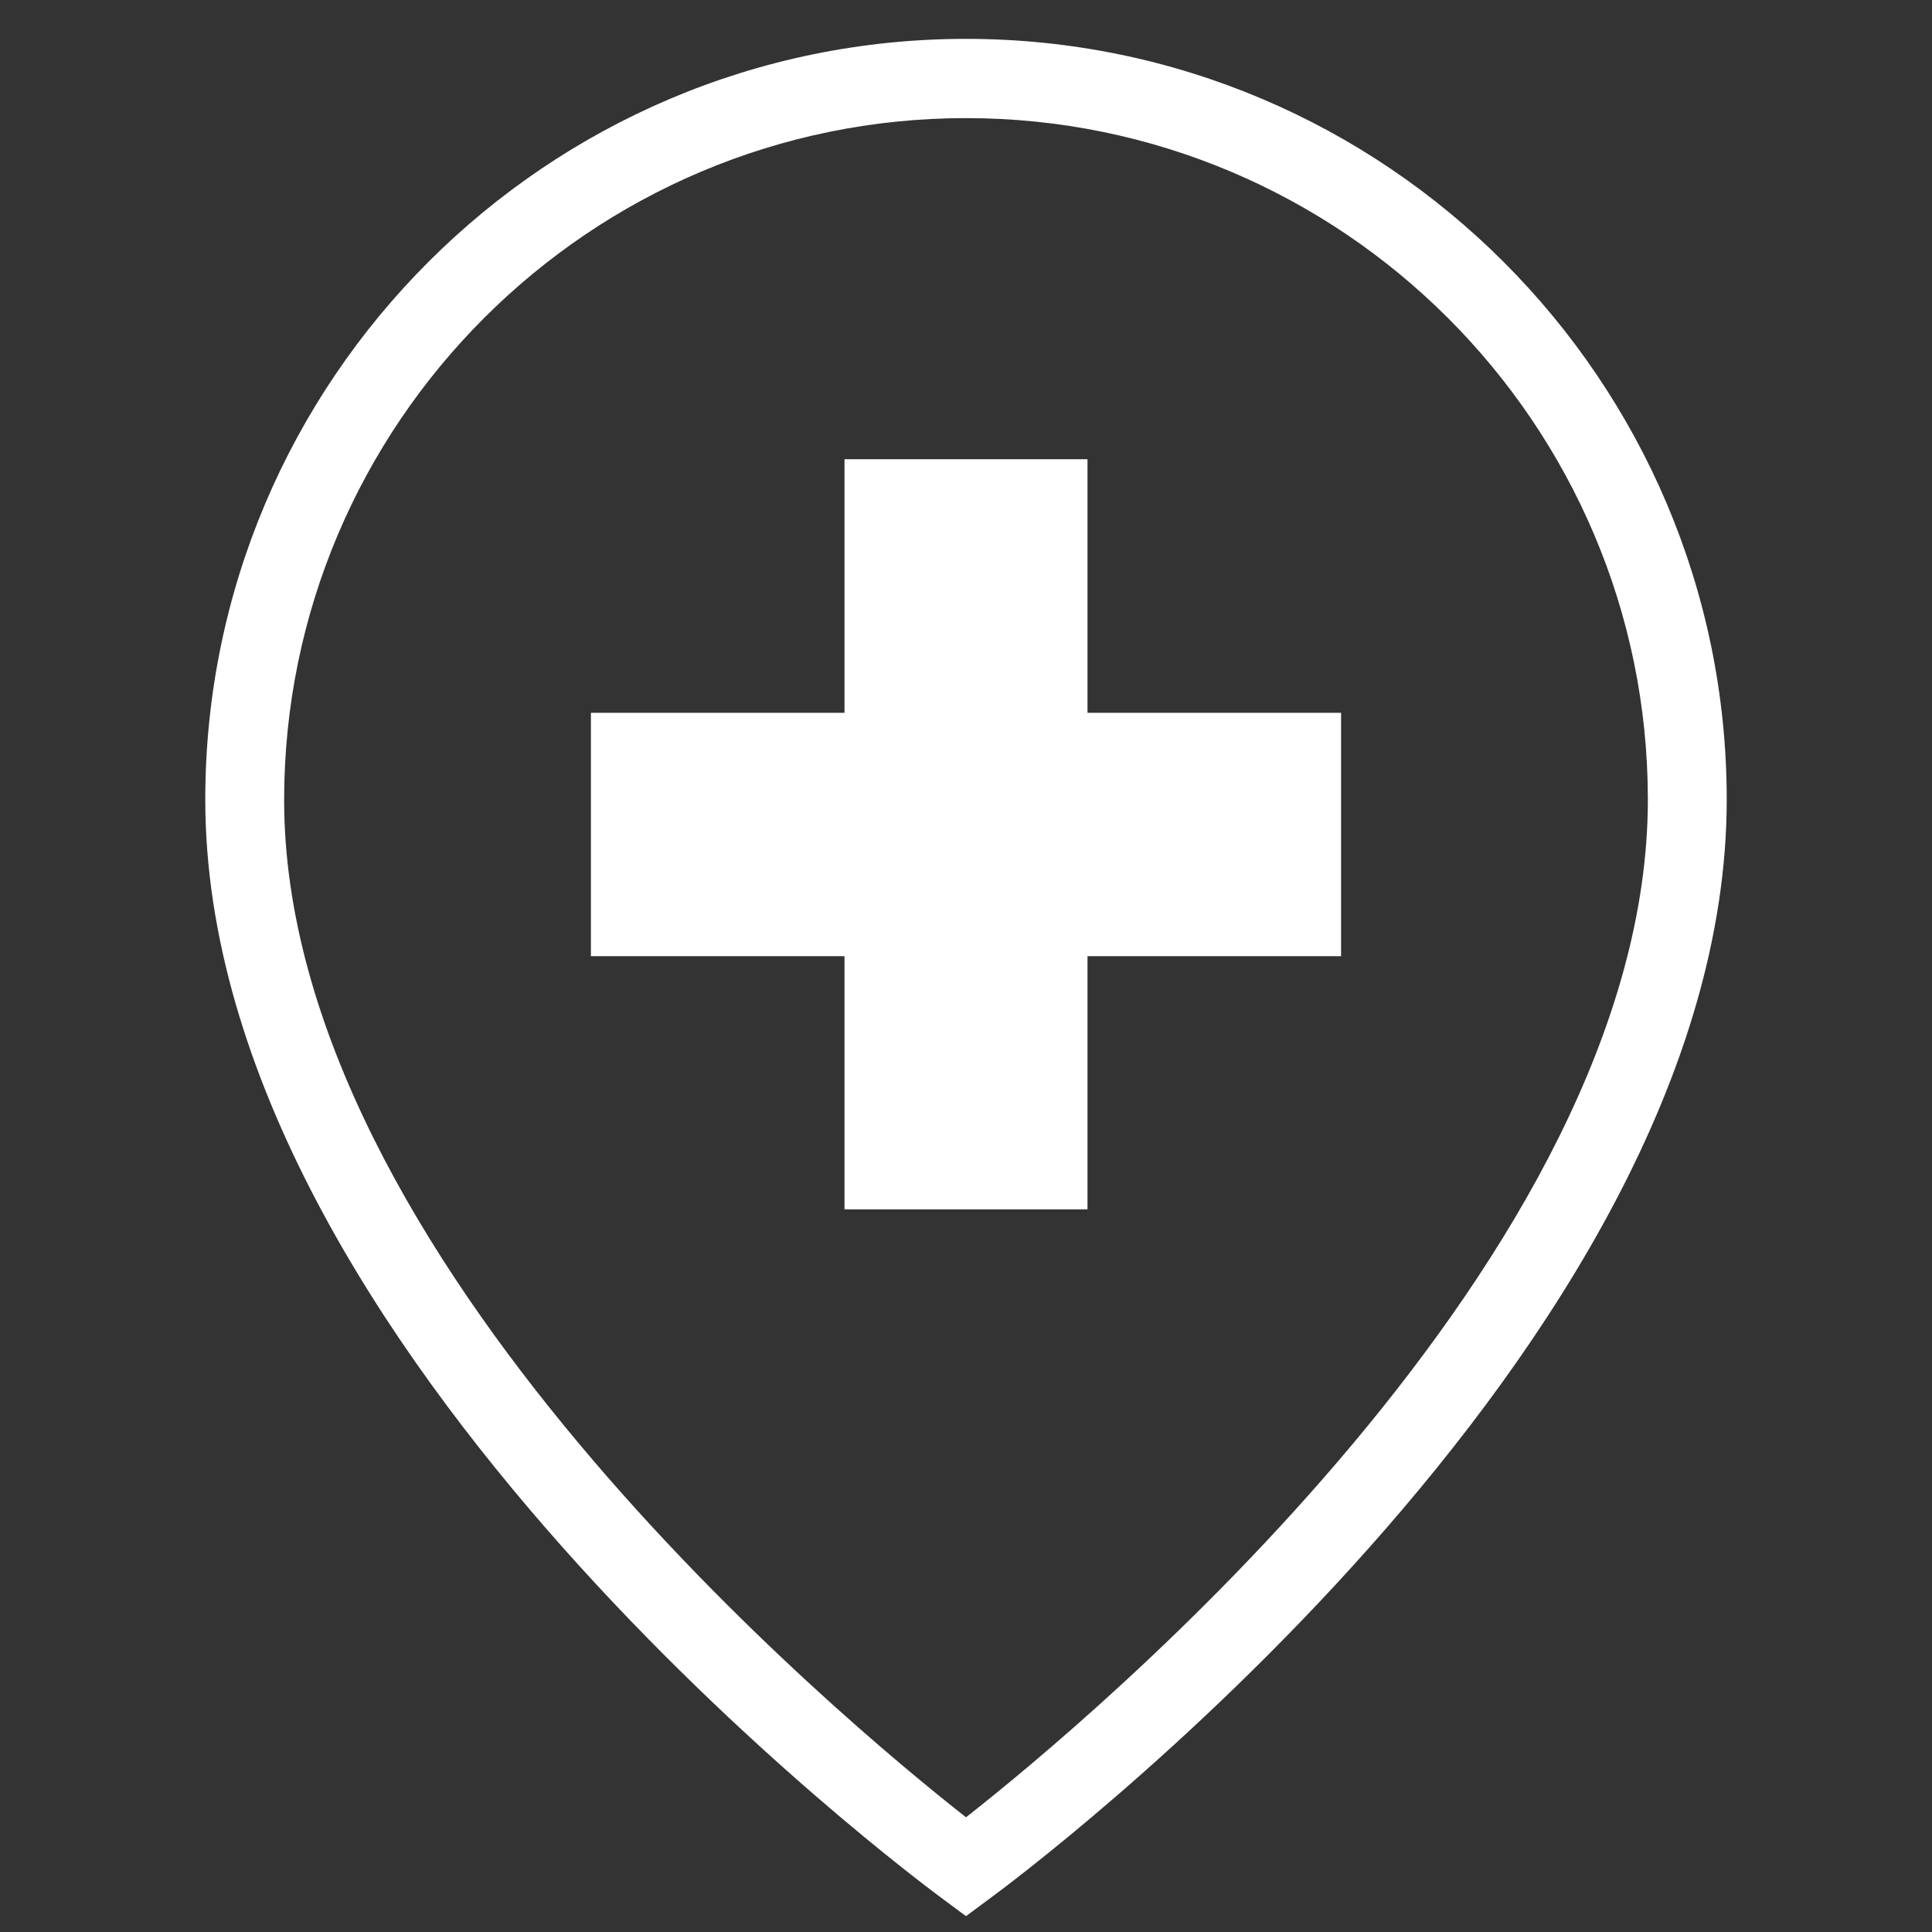 <?xml version="1.0" encoding="utf-8"?>
<!-- Generator: Adobe Illustrator 22.1.0, SVG Export Plug-In . SVG Version: 6.00 Build 0)  -->
<svg version="1.1" id="Layer_1" xmlns="http://www.w3.org/2000/svg" xmlns:xlink="http://www.w3.org/1999/xlink" x="0px" y="0px"
	 viewBox="0 0 512 512" style="enable-background:new 0 0 512 512;" xml:space="preserve" fill="#ffffff">
<rect x="0" y="0" width="512" height="512" fill="#333333" stroke="none"/>
<g>
	<path d="M256,507.8l-6.2-4.6c-8-5.9-195.4-145.4-195.4-291.3c0-111.2,90.5-201.6,201.6-201.6c111.2,0,201.6,90.5,201.6,201.6
		c0,145.9-187.4,285.5-195.4,291.3L256,507.8z M256,31.3c-99.6,0-180.7,81-180.7,180.7C75.3,333,223.5,456.1,256,481.6
		c32.5-25.5,180.7-148.6,180.7-269.7C436.7,112.3,355.6,31.3,256,31.3z"/>
	<polygon points="355.4,188.9 288.2,188.9 288.2,121.7 223.8,121.7 223.8,188.9 156.6,188.9 156.6,253.4 223.8,253.4 223.8,320.5 
		288.2,320.5 288.2,253.4 355.4,253.4 	"/>
</g>
</svg>
